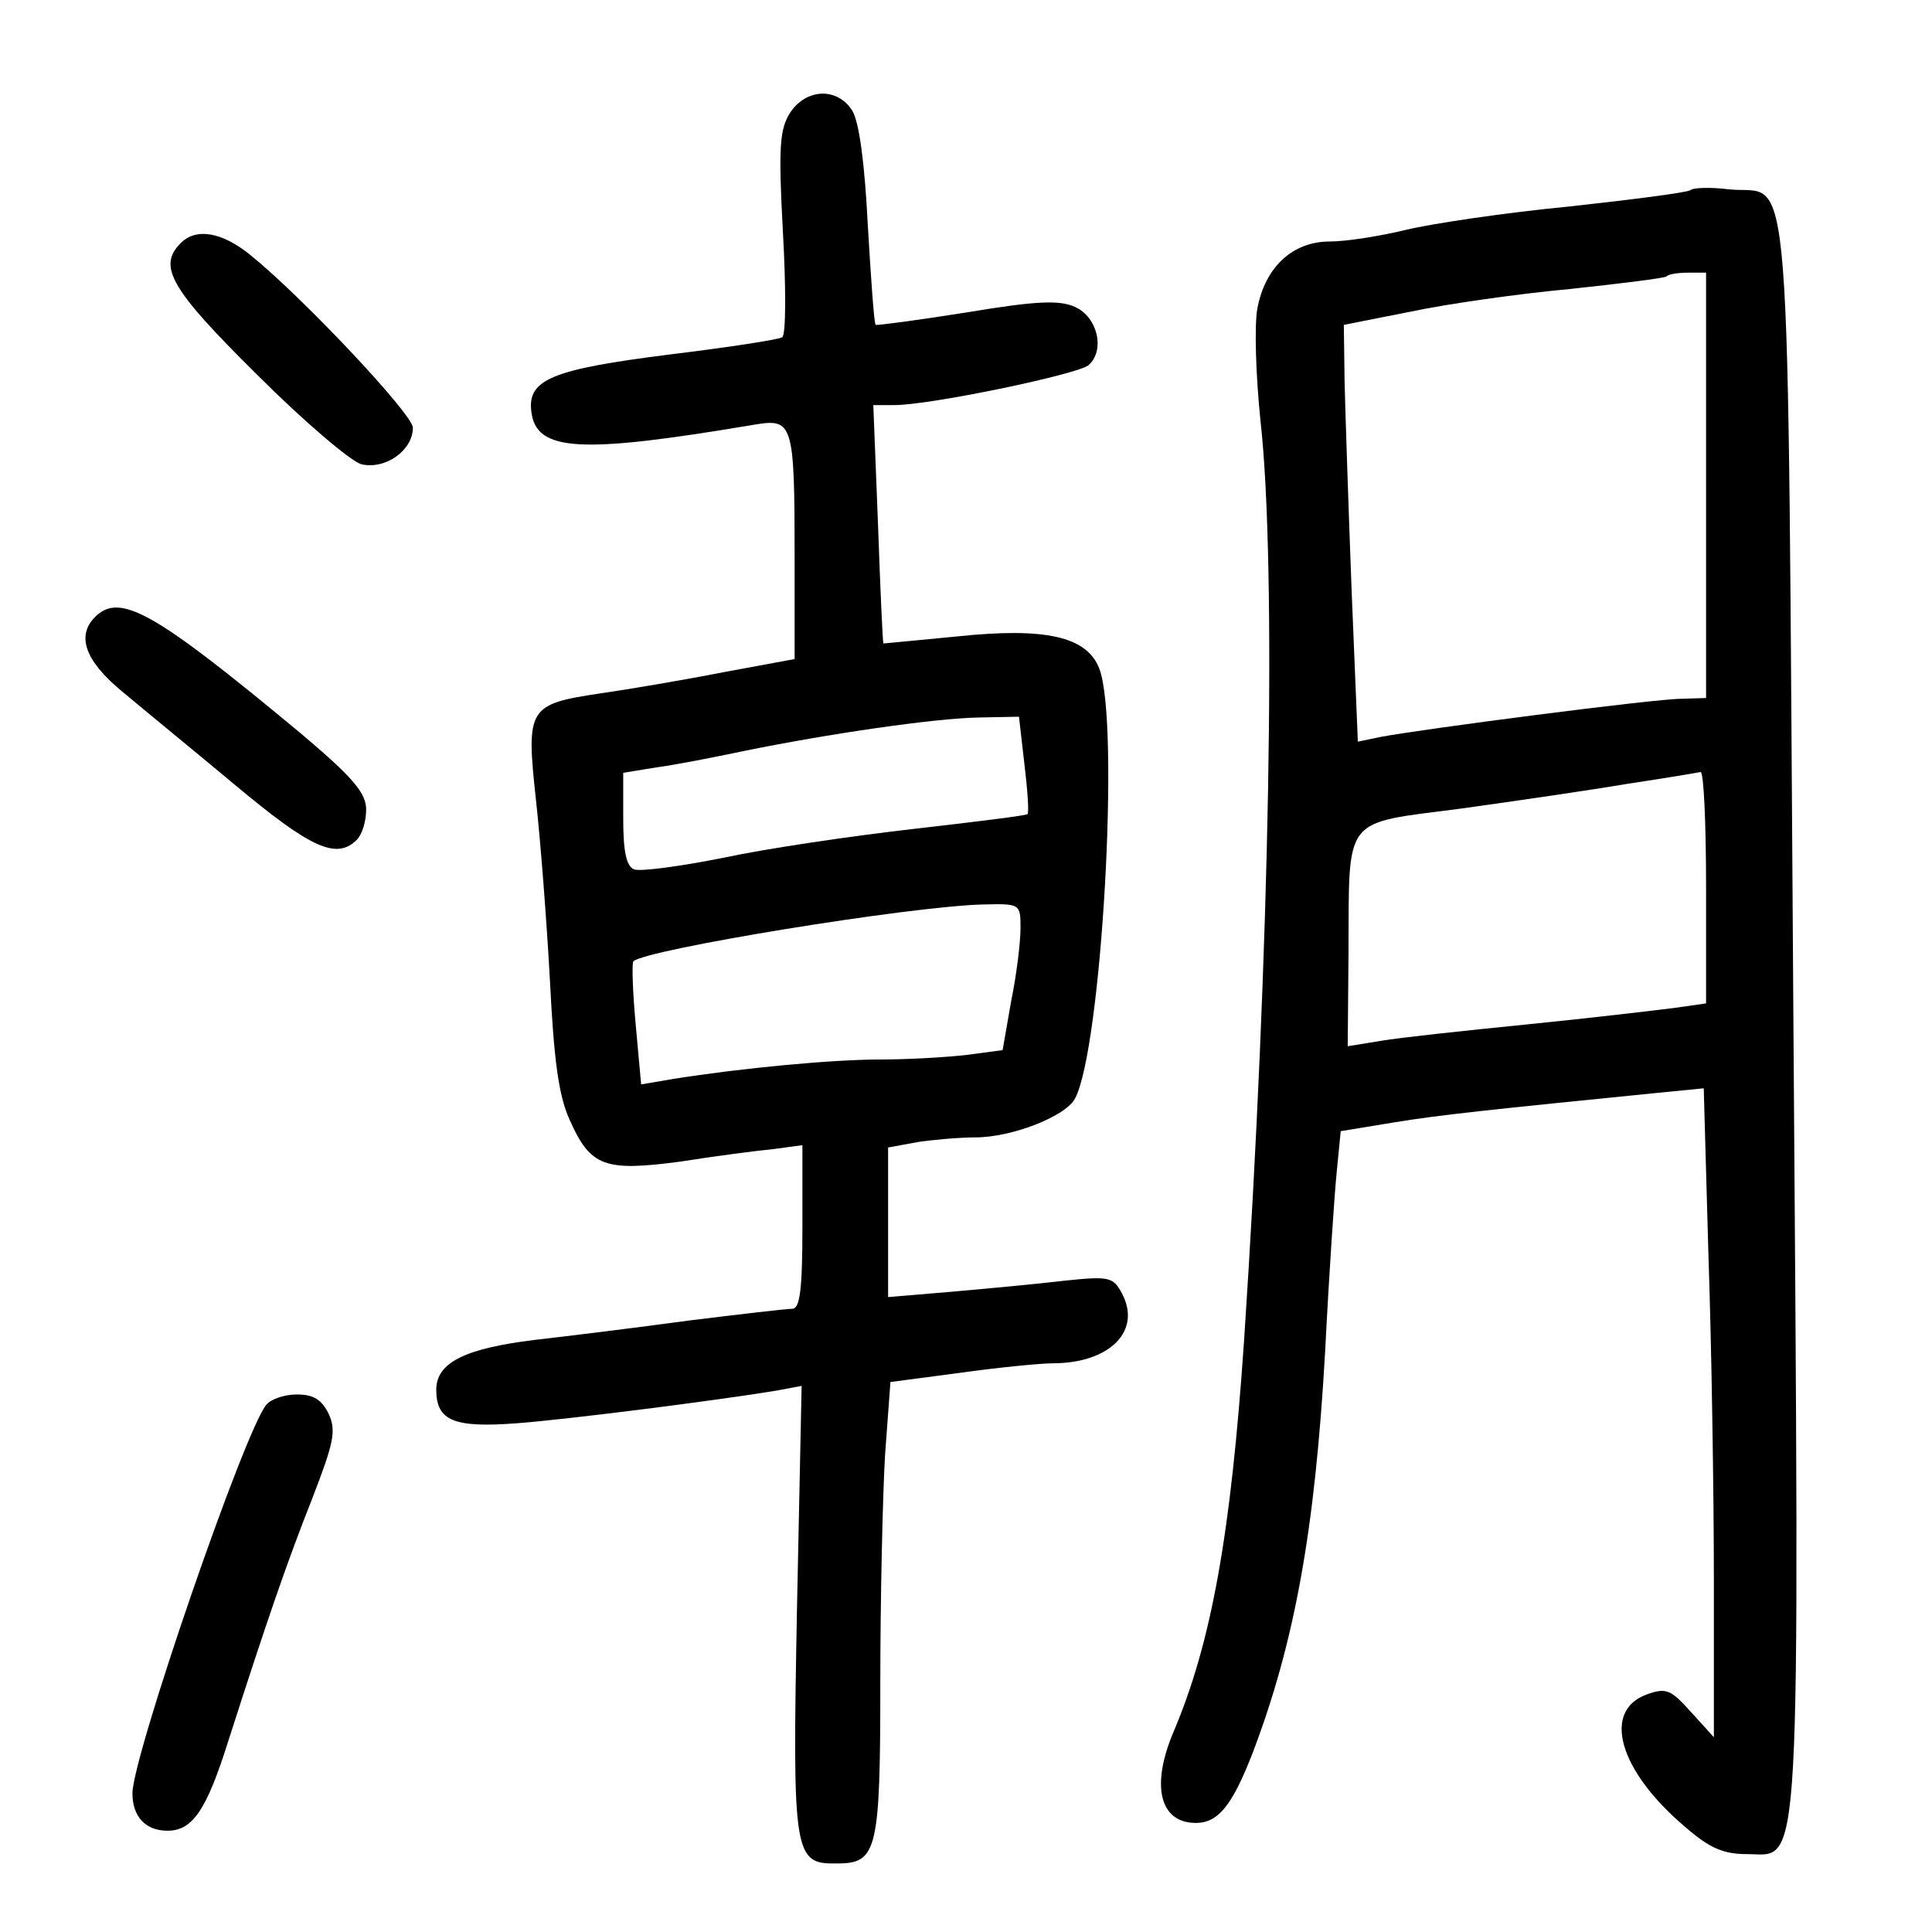 <?xml version="1.0" standalone="no"?>
<!DOCTYPE svg PUBLIC "-//W3C//DTD SVG 20010904//EN"
 "http://www.w3.org/TR/2001/REC-SVG-20010904/DTD/svg10.dtd">
<svg version="1.0" xmlns="http://www.w3.org/2000/svg"
 width="248pt" height="248pt" viewBox="0 0 248 248"
 preserveAspectRatio="xMidYMid meet">
<g transform="translate(0,248) scale(0.1,-0.1)"
fill="#000000" stroke="none">
<path d="M1014 2335 c-13 -21 -15 -43 -9 -153 4 -72 4 -132 -1 -135 -5 -3 -70
-13 -144 -22 -151 -19 -183 -32 -178 -73 6 -52 62 -55 287 -17 49 8 51 2 51
-171 l0 -130 -92 -17 c-51 -10 -122 -22 -157 -27 -93 -14 -96 -18 -83 -137 6
-54 14 -159 18 -233 5 -100 11 -146 25 -177 27 -61 45 -67 143 -54 44 7 98 14
119 16 l37 5 0 -105 c0 -79 -3 -105 -13 -105 -7 0 -67 -7 -132 -15 -66 -9
-155 -20 -199 -25 -89 -11 -126 -29 -126 -64 0 -40 23 -49 103 -43 67 5 262
30 334 42 l32 6 -6 -288 c-6 -317 -4 -326 52 -325 51 0 55 17 55 231 0 108 3
239 6 292 l7 95 91 12 c50 7 103 12 117 12 74 0 115 42 89 90 -11 21 -17 22
-74 16 -33 -4 -98 -10 -143 -14 l-83 -7 0 96 0 96 38 7 c20 3 54 6 74 6 47 0
116 27 128 50 34 64 58 483 31 552 -16 41 -69 53 -183 41 -51 -5 -94 -9 -94
-9 -1 1 -4 70 -7 154 l-6 152 27 0 c46 0 233 39 249 51 22 19 12 62 -17 75
-20 9 -49 8 -139 -7 -63 -10 -116 -17 -117 -16 -2 2 -6 59 -10 127 -4 80 -11
133 -20 148 -19 30 -59 29 -80 -3z m301 -836 c4 -33 6 -62 4 -64 -2 -2 -68
-10 -146 -19 -79 -9 -188 -25 -244 -37 -55 -11 -107 -18 -115 -15 -10 4 -14
23 -14 65 l0 59 43 7 c23 3 74 13 112 21 108 22 244 42 302 43 l51 1 7 -61z
m-5 -210 c0 -18 -5 -60 -12 -94 l-11 -63 -45 -6 c-25 -3 -75 -6 -111 -6 -63 0
-179 -11 -267 -25 l-41 -7 -7 77 c-4 43 -5 79 -3 81 15 15 356 71 450 73 46 1
47 1 47 -30z"/>
<path d="M2170 2236 c-3 -3 -73 -12 -155 -21 -83 -8 -177 -22 -210 -30 -33 -8
-77 -15 -98 -15 -48 0 -83 -33 -93 -86 -4 -22 -2 -86 4 -144 21 -186 12 -683
-21 -1180 -17 -250 -42 -389 -91 -504 -29 -69 -17 -116 29 -116 29 0 47 23 73
90 54 142 80 286 93 515 5 99 12 203 15 232 l5 51 67 11 c60 10 129 17 338 38
l61 6 6 -213 c4 -117 7 -305 7 -417 l0 -203 -29 32 c-26 29 -32 32 -57 23 -58
-21 -36 -98 49 -170 31 -27 49 -35 79 -35 71 0 68 -58 60 1084 -8 1139 0 1044
-83 1053 -24 3 -46 2 -49 -1z m20 -379 l0 -273 -32 -1 c-34 0 -334 -39 -386
-49 l-29 -6 -8 194 c-4 106 -8 226 -9 267 l-1 74 86 17 c47 10 139 23 204 29
66 7 121 14 124 16 2 3 15 5 28 5 l23 0 0 -273z m0 -516 l0 -149 -42 -6 c-24
-3 -108 -13 -188 -21 -80 -8 -164 -17 -187 -21 l-43 -7 1 119 c1 179 -9 166
144 186 72 10 168 24 215 32 47 7 88 14 93 15 4 0 7 -66 7 -148z"/>
<path d="M232 2168 c-30 -30 -13 -59 97 -168 61 -61 121 -112 135 -116 31 -7
66 18 66 47 0 17 -141 167 -209 222 -36 29 -69 35 -89 15z"/>
<path d="M122 1688 c-24 -24 -13 -56 34 -95 25 -21 91 -75 145 -120 98 -82
131 -97 157 -71 7 7 12 24 12 39 0 21 -17 41 -82 96 -190 158 -234 183 -266
151z"/>
<path d="M342 677 c-28 -33 -172 -452 -172 -499 0 -30 17 -48 45 -48 32 0 50
26 78 115 51 159 76 231 108 312 27 70 31 86 21 108 -9 18 -19 25 -41 25 -16
0 -33 -6 -39 -13z"/>
</g>
</svg>
